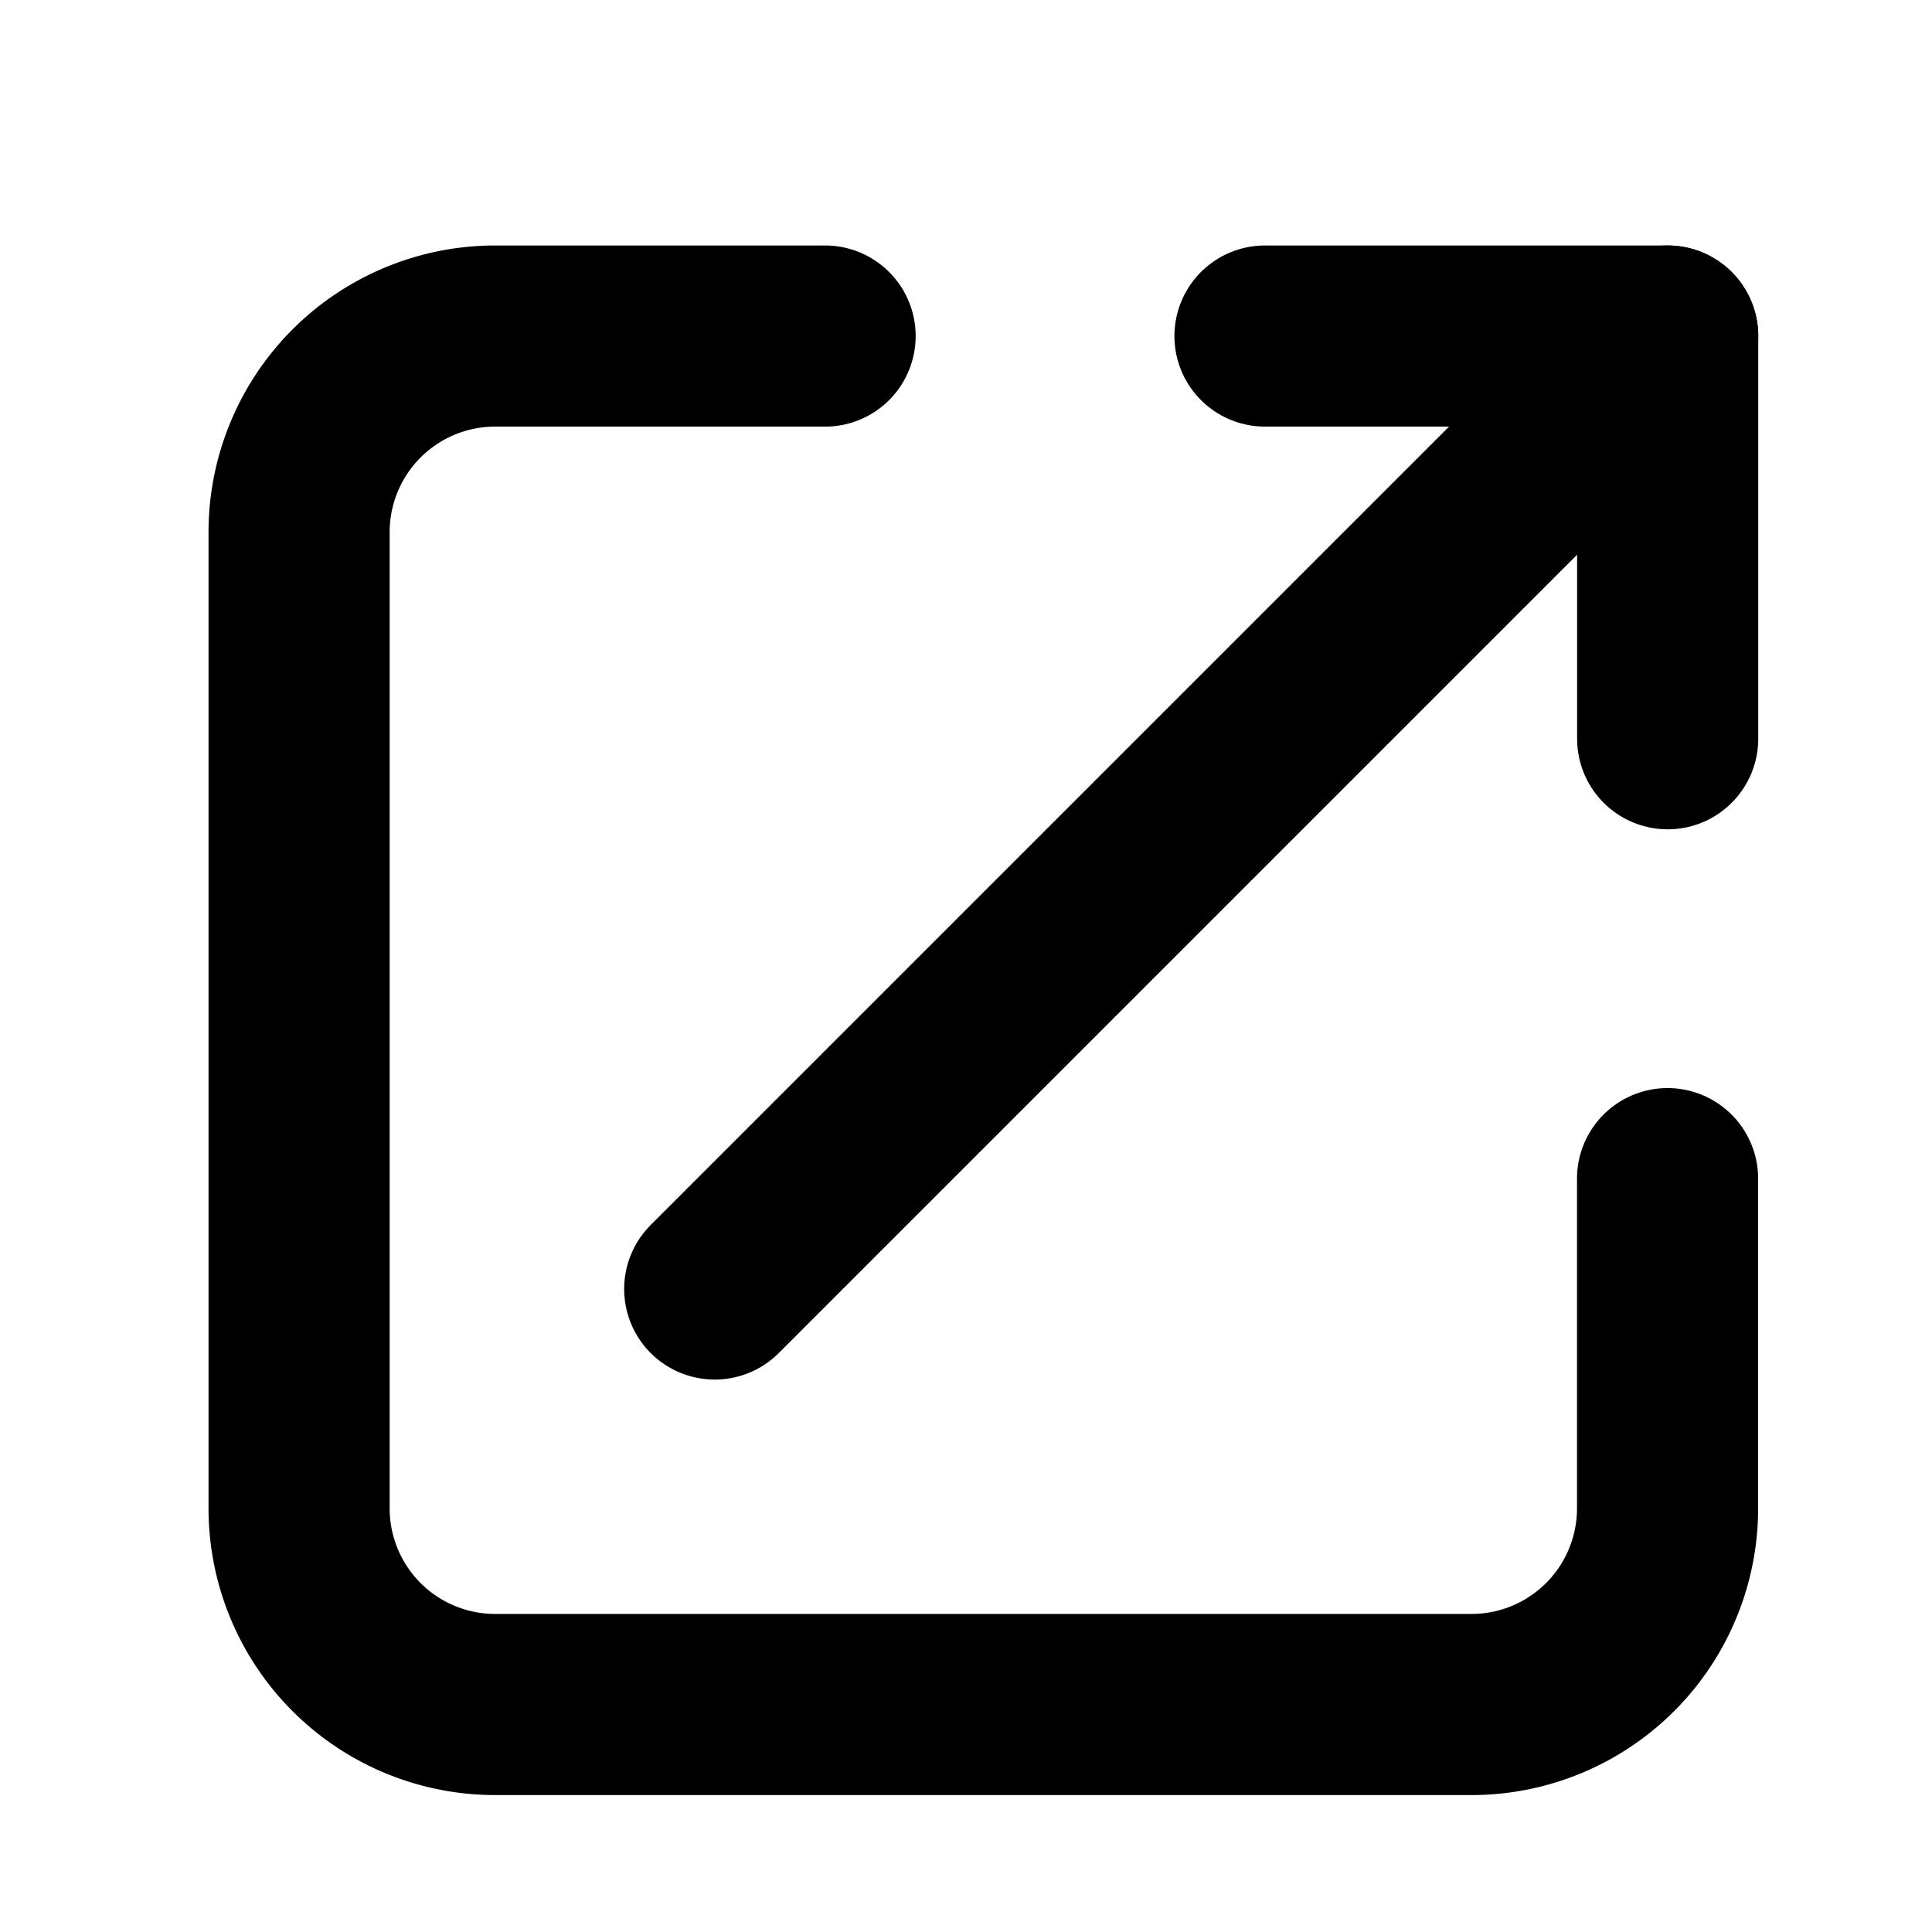 <svg id="icon-16-midium-link" xmlns="http://www.w3.org/2000/svg" width="16" height="16" viewBox="0 0 16 16">
  <g id="그룹_329" data-name="그룹 329" transform="translate(-409.416 -143.328)">
    <path id="패스_318" data-name="패스 318" d="M423.226,153.089v2.73a1.624,1.624,0,0,1-1.624,1.625h-8.084a1.624,1.624,0,0,1-1.625-1.625v-8.083a1.624,1.624,0,0,1,1.625-1.625h2.731" fill="none" stroke="#000" stroke-linecap="round" stroke-linejoin="round" stroke-width="1.5"/>
    <path id="패스_319" data-name="패스 319" d="M424.051,149.446v-3.335h-3.335" transform="translate(-0.824 0)" fill="none" stroke="#000" stroke-linecap="round" stroke-linejoin="round" stroke-width="1.5"/>
    <line id="선_90" data-name="선 90" x1="7.892" y2="7.892" transform="translate(415.335 146.111)" fill="none" stroke="#000" stroke-linecap="round" stroke-linejoin="round" stroke-width="1.5"/>
  </g>
  <rect id="사각형_236" data-name="사각형 236" width="16" height="16" fill="none"/>
</svg>
